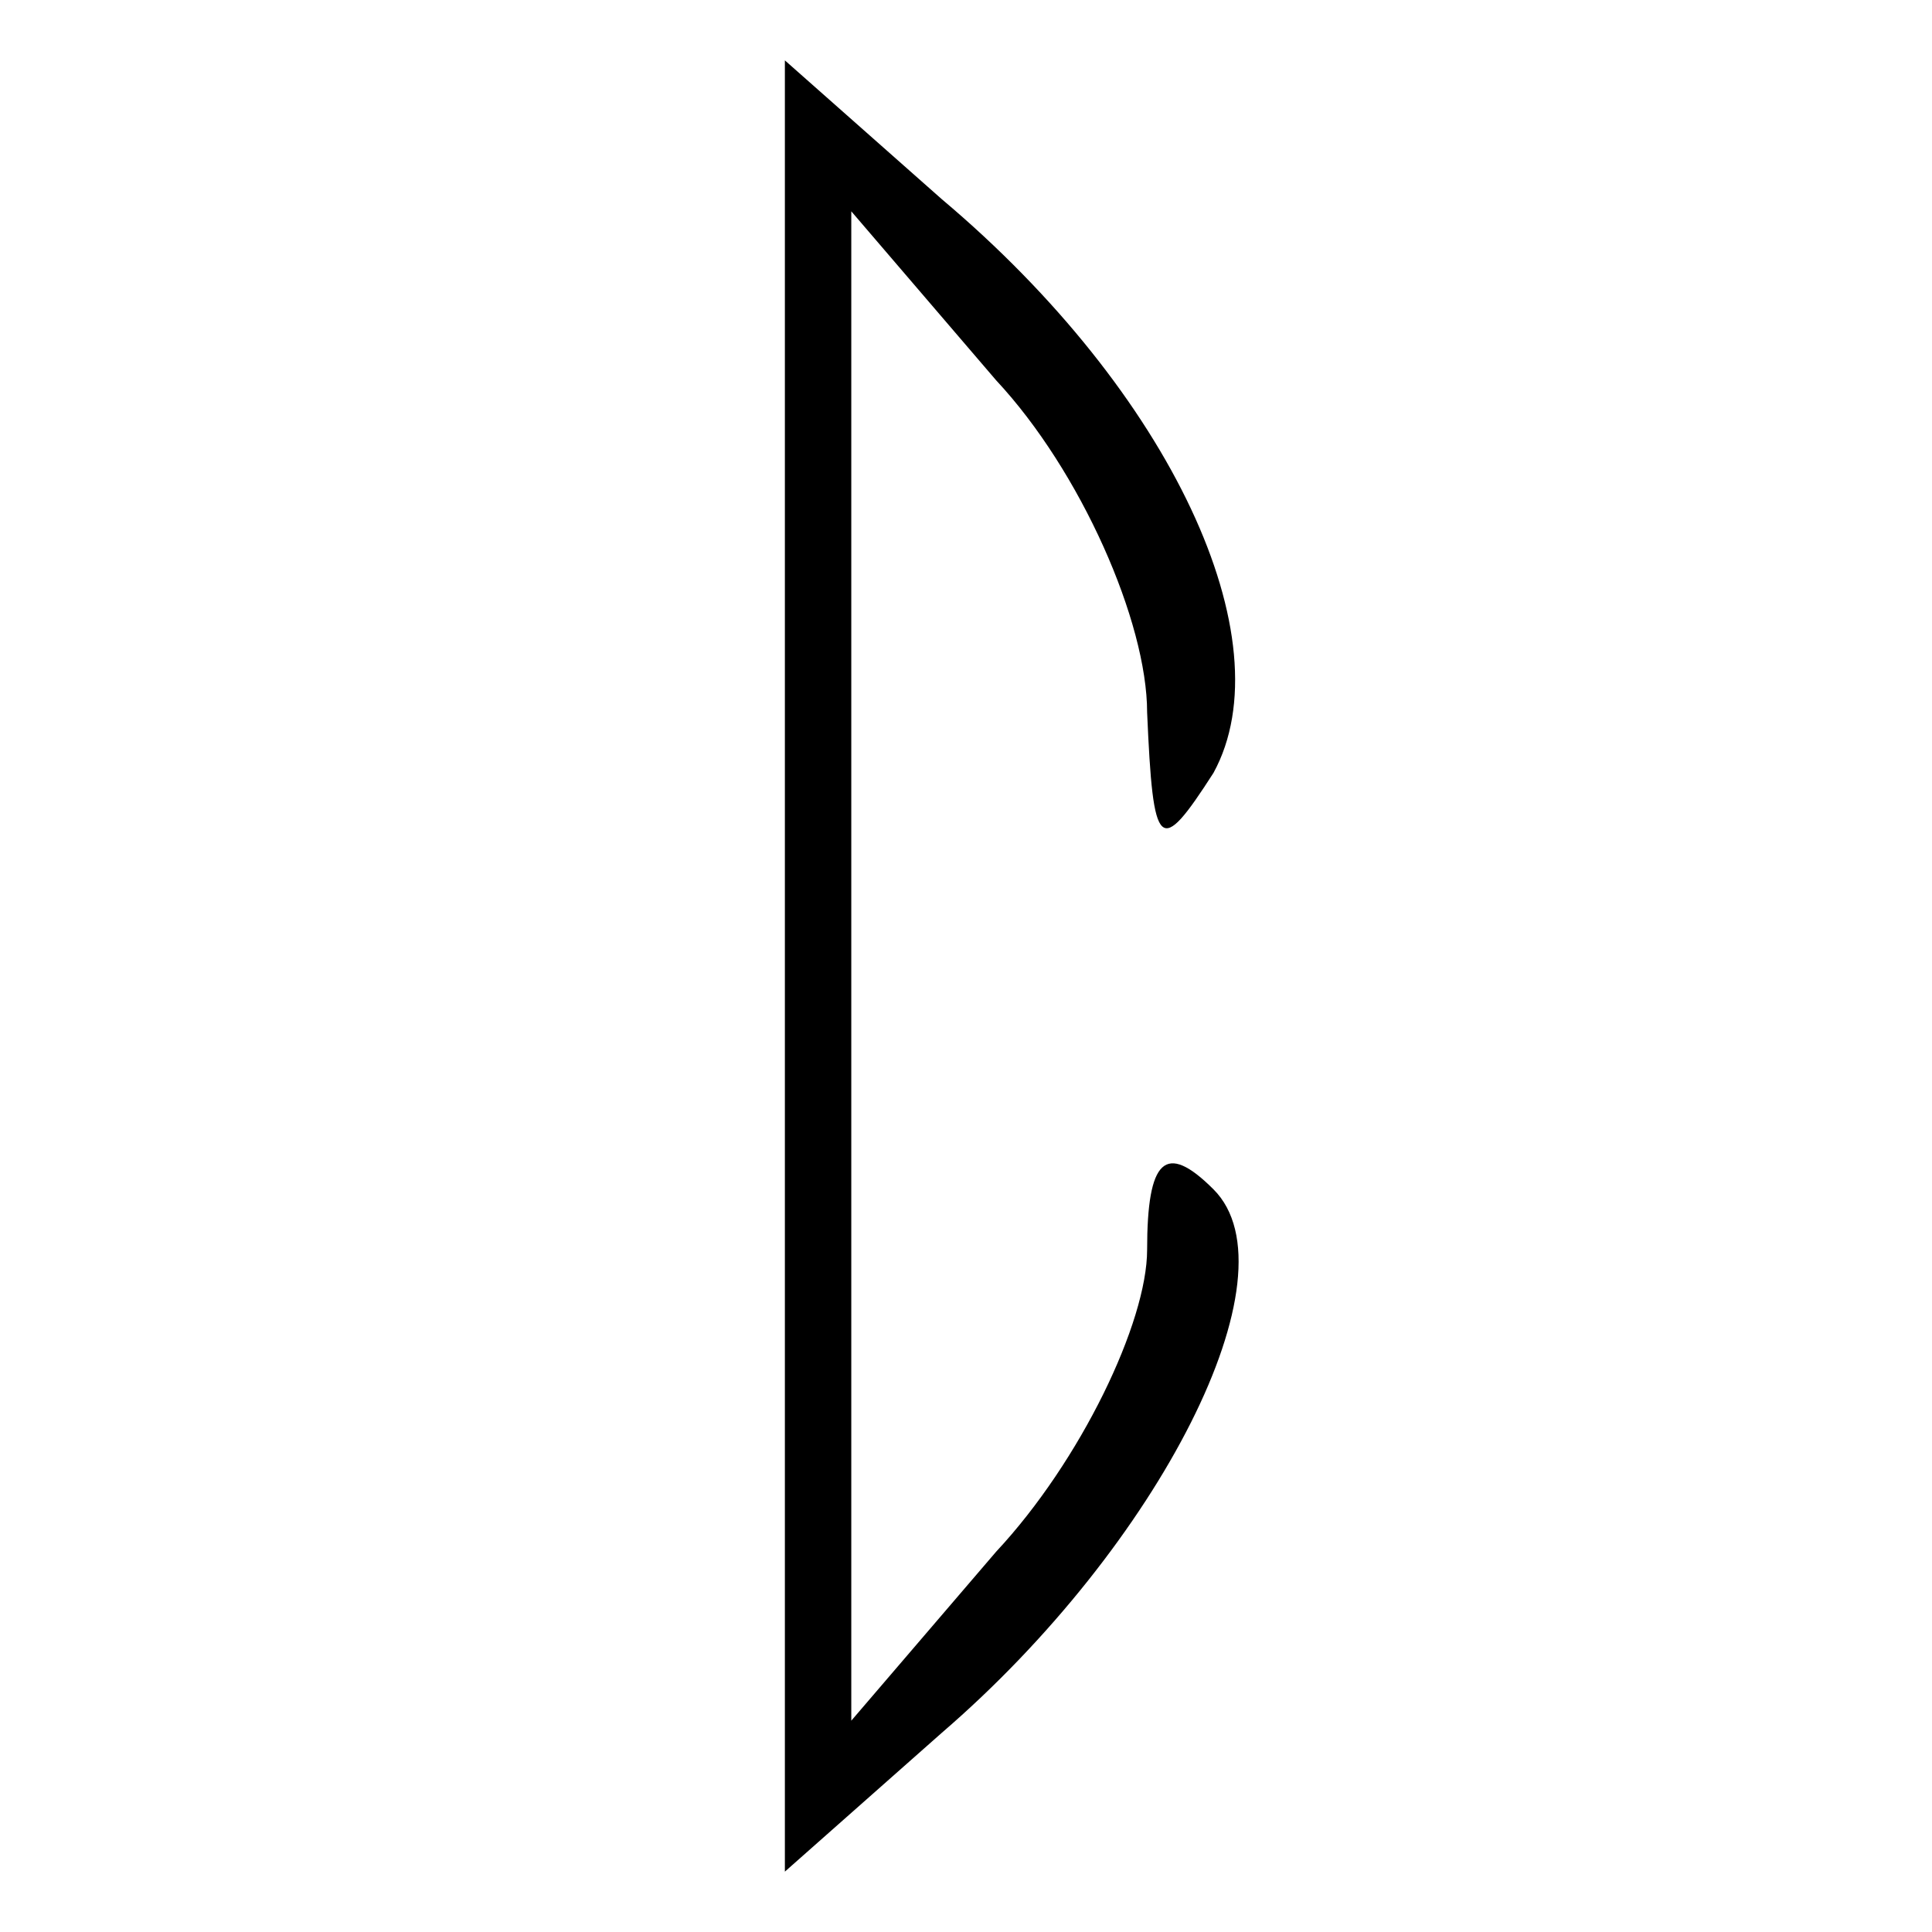 <?xml version="1.0" standalone="no"?>
<!DOCTYPE svg PUBLIC "-//W3C//DTD SVG 20010904//EN"
 "http://www.w3.org/TR/2001/REC-SVG-20010904/DTD/svg10.dtd">
<svg version="1.0" xmlns="http://www.w3.org/2000/svg"
 width="32pt" height="32pt" viewBox="0 0 32 32"
 preserveAspectRatio="xMidYMid meet">
<g transform="translate(0,32) scale(0.1,-0.1)"
fill="#000000" stroke="none">
<path fill="#000000" stroke="none" d="M130 160 l0 -150 26 23 c36 31 59 76
45 90 -8 8 -11 5 -11 -10 0 -12 -11 -35 -25 -50 l-24 -28 0 125 0 125 24 -28
c14 -15 25 -40 25 -55 1 -23 2 -24 11 -10 12 22 -7 63 -45 95 l-26 23 0 -150z"/>
</g>
</svg>
